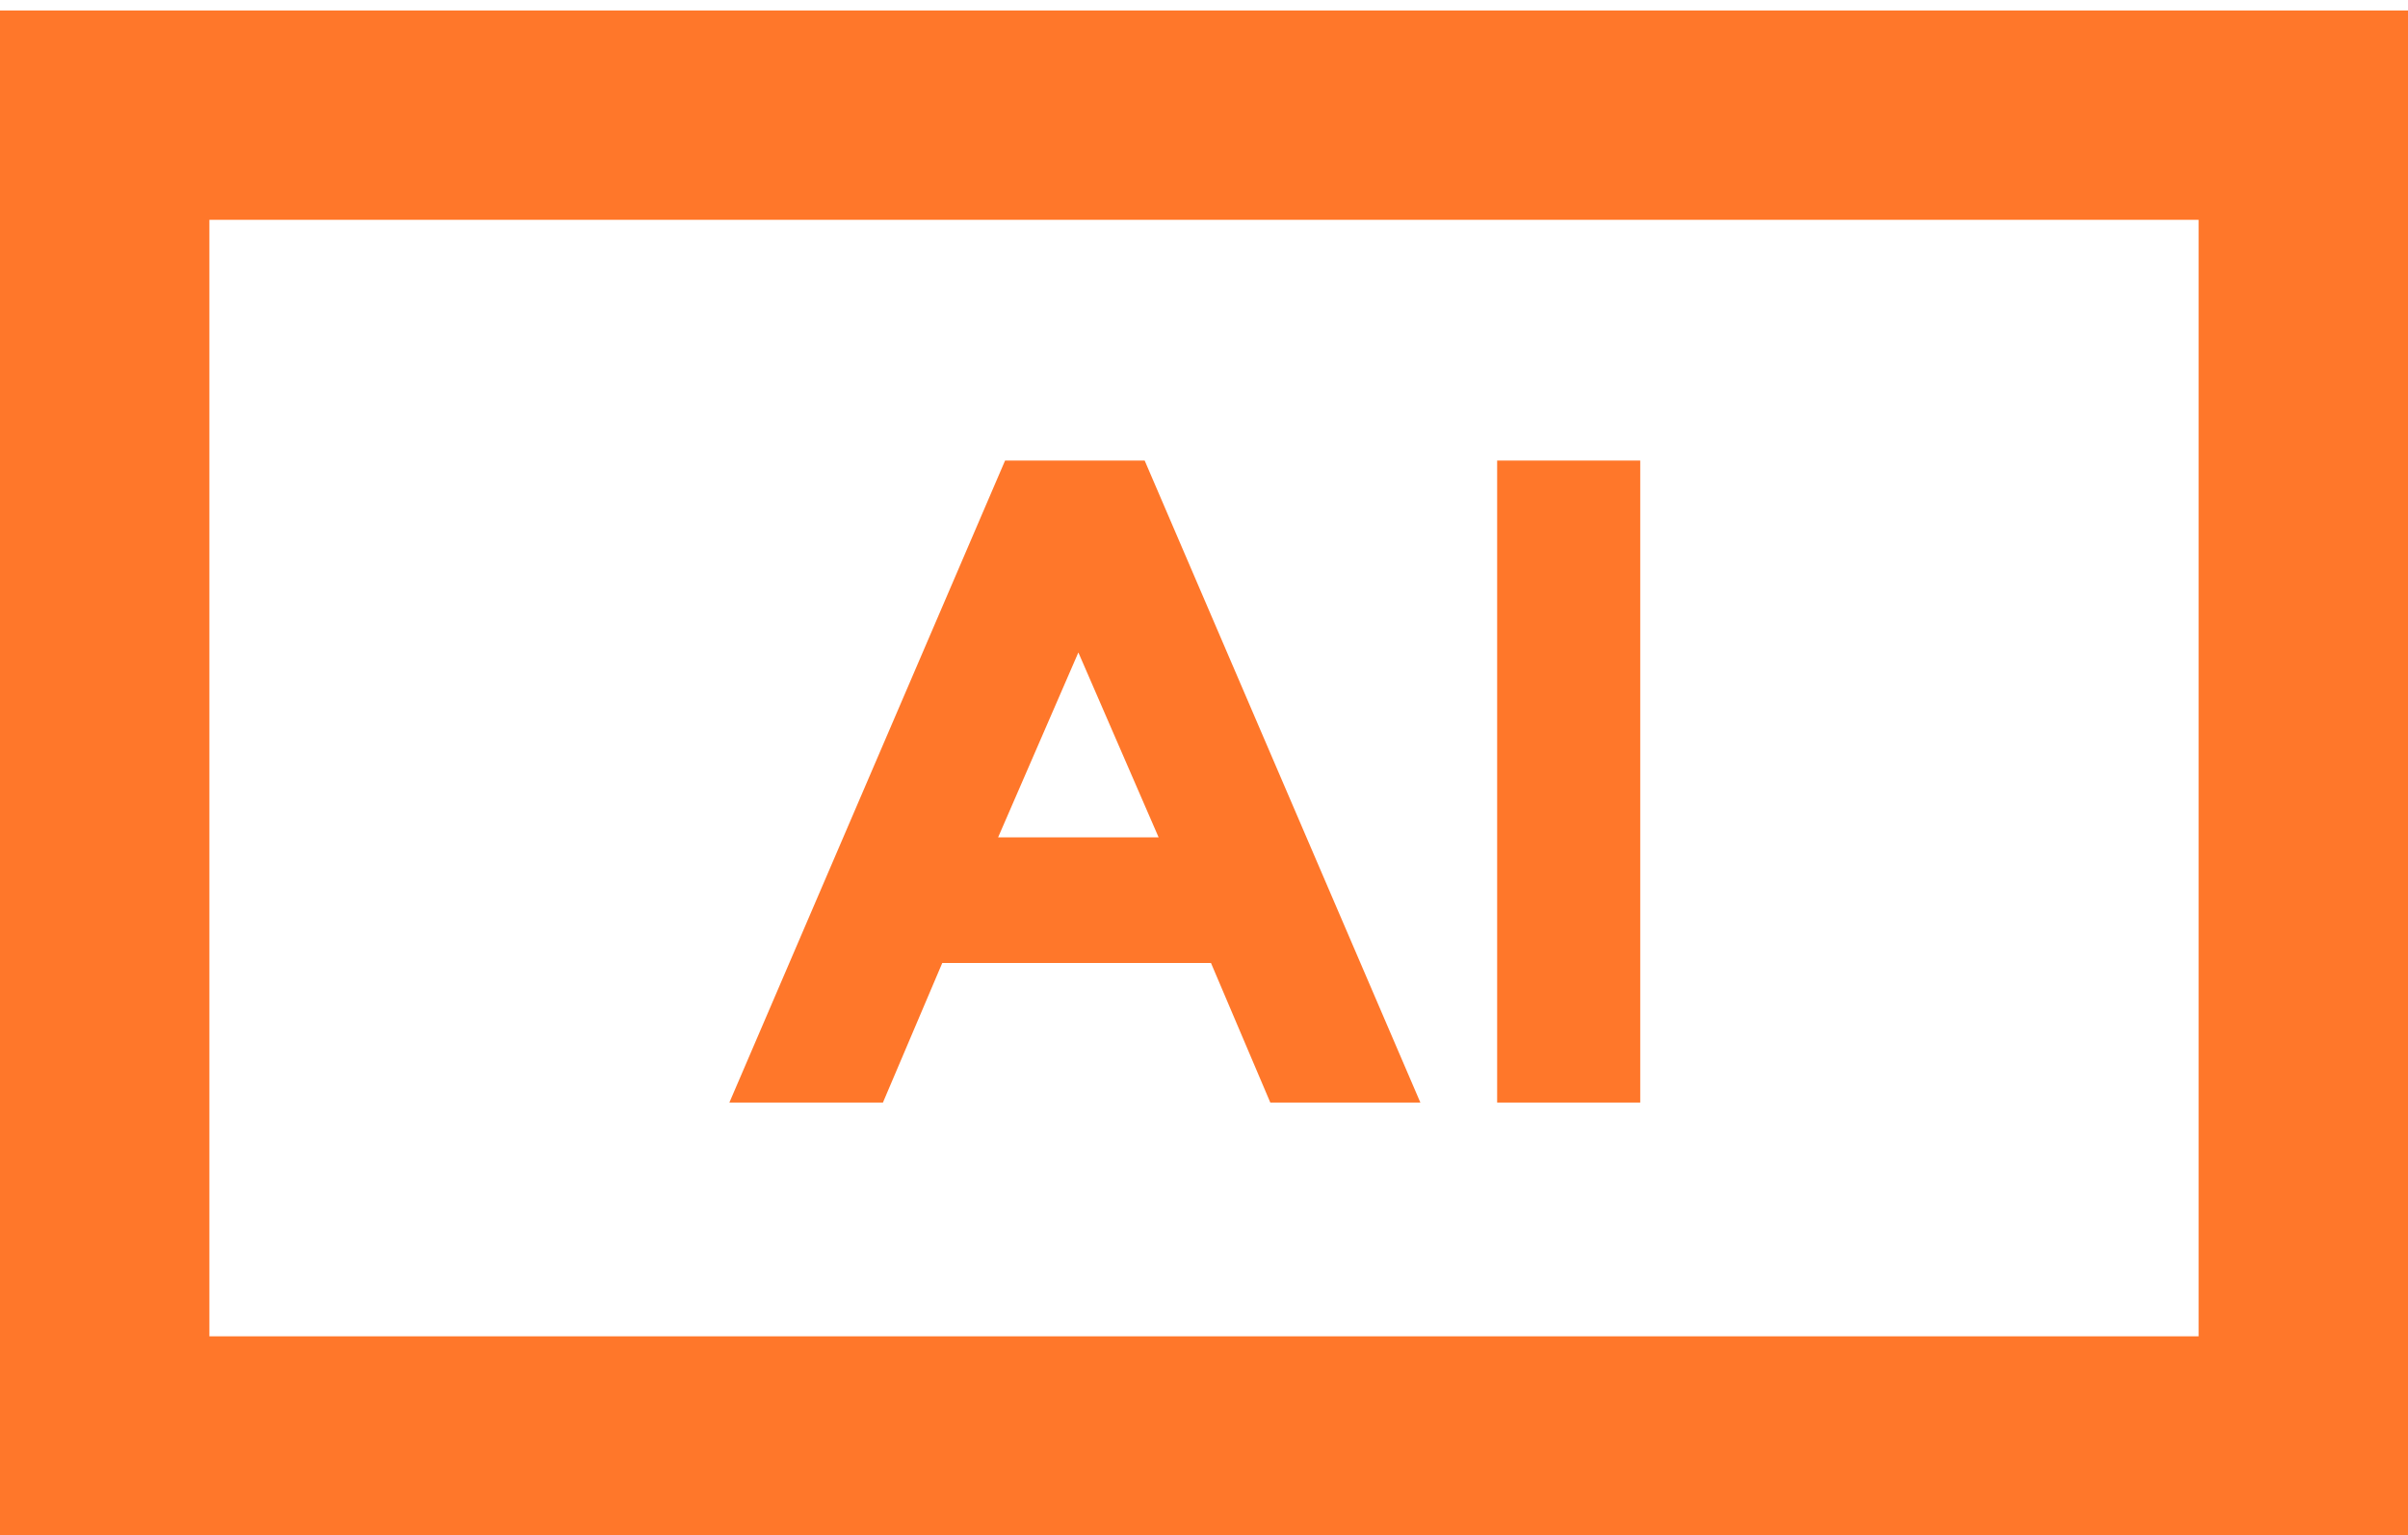 <?xml version="1.0" encoding="utf-8"?>
<!-- Generator: Adobe Illustrator 22.1.0, SVG Export Plug-In . SVG Version: 6.00 Build 0)  -->
<svg version="1.1" id="Layer_1" xmlns="http://www.w3.org/2000/svg" xmlns:xlink="http://www.w3.org/1999/xlink" x="0px" y="0px"
	 viewBox="0 0 69 44" style="enable-background:new 0 0 69 44;" xml:space="preserve">
<style type="text/css">
	.st0{fill:#FFD980;}
	.st1{fill:#FF368C;}
	.st2{fill:#FF772A;}
	.st3{enable-background:new    ;}
	.st4{fill:#00CAF8;}
</style>
<g>
	<path class="st0" d="M-156-44v-6l0,0h-108V94h108v-6h-102V-44H-156"/>
	<g>
		<path class="st0" d="M-191-26h-49v96h72V-3L-191-26z M-234,64v-84h39.8V0.2h20.2V64H-234z"/>
		<g>
			<path class="st0" d="M-191.1,13.8c2.9,2.5,4.4,6.3,4.4,11.5c0,5.2-1.5,9-4.5,11.4s-7.6,3.6-13.8,3.6h-5.6V52h-9.4V10h14.8
				C-198.7,10-194,11.3-191.1,13.8z M-197.9,30.3c1.1-1.3,1.7-3.1,1.7-5.5s-0.7-4.1-2.2-5.2c-1.5-1-3.7-1.5-6.8-1.5h-5.3v14.1h6.3
				C-201.2,32.2-199,31.6-197.9,30.3z"/>
		</g>
	</g>
</g>
<g>
	<path class="st1" d="M-12,56v32h-132V56H-12 M-6,50h-144v44H-6V50L-6,50z"/>
	<g>
		<path class="st1" d="M-128.1,63h4.1v18.2h-4.1V63z"/>
		<path class="st1" d="M-106.8,63h4.1v18.2h-4.1l-8.7-11.4v11.4h-4.1V63h3.8l8.9,11.7L-106.8,63L-106.8,63z"/>
		<path class="st1" d="M-84.4,65.4c1.7,1.6,2.6,3.8,2.6,6.6s-0.8,5.1-2.5,6.7c-1.7,1.6-4.3,2.5-7.7,2.5h-6.2V63h6.4
			C-88.6,63-86.1,63.8-84.4,65.4z M-87.4,76.2c1-0.9,1.5-2.3,1.5-4.1c0-1.8-0.5-3.2-1.5-4.1c-1-1-2.5-1.4-4.6-1.4h-2.3v11h2.6
			C-89.8,77.6-88.4,77.1-87.4,76.2z"/>
		<path class="st1" d="M-65.2,63v3.6h-9v3.7h8.1v3.5h-8.1v3.8h9.3v3.6h-13.4V63H-65.2z"/>
		<path class="st1" d="M-57,66.7c-0.4,0.3-0.6,0.7-0.6,1.3s0.2,0.9,0.7,1.3c0.5,0.3,1.6,0.7,3.3,1.1c1.7,0.4,3.1,1.1,4,1.9
			c0.9,0.8,1.4,2.1,1.4,3.7s-0.6,3-1.8,4c-1.2,1-2.8,1.5-4.8,1.5c-2.9,0-5.5-1.1-7.8-3.2l2.4-3c2,1.7,3.8,2.6,5.4,2.6
			c0.7,0,1.3-0.2,1.8-0.5c0.4-0.3,0.6-0.8,0.6-1.3s-0.2-1-0.7-1.3c-0.5-0.3-1.3-0.6-2.7-1c-2.1-0.5-3.7-1.2-4.6-2
			c-0.9-0.8-1.5-2.1-1.5-3.8s0.6-3.1,1.9-4c1.3-0.9,2.8-1.4,4.6-1.4c1.2,0,2.4,0.2,3.6,0.6c1.2,0.4,2.3,1,3.2,1.8l-2.1,3
			c-1.6-1.2-3.2-1.8-4.9-1.8C-56.1,66.2-56.7,66.3-57,66.7z"/>
		<path class="st1" d="M-32,63h4.1v18.2H-32l-8.7-11.4v11.4h-4.1V63h3.8l8.9,11.7L-32,63L-32,63z"/>
	</g>
</g>
<g>
	<path class="st2" d="M-12,6v32h-132V6H-12 M-6,0h-144v44H-6V0L-6,0z"/>
	<g class="st3">
		<path class="st2" d="M-130.3,13h4.2v18.2h-4.2V13z"/>
		<path class="st2" d="M-121.8,13h4.2v14.8h9.1v3.4h-13.3V13z"/>
		<path class="st2" d="M-106.1,13h4.2v14.8h9.1v3.4h-13.3V13z"/>
		<path class="st2" d="M-88.6,29.4c-1.4-1.4-2.2-3.5-2.2-6.2V13h4.2v10c0,3.3,1.4,4.9,4.1,4.9c1.3,0,2.3-0.4,3-1.2
			c0.7-0.8,1-2,1-3.7V13h4.2v10.2c0,2.7-0.7,4.7-2.2,6.2s-3.5,2.2-6.1,2.2S-87.1,30.8-88.6,29.4z"/>
		<path class="st2" d="M-68.3,30.9c-1.3-0.4-2.4-0.9-3.2-1.5l1.4-3.2c0.8,0.6,1.7,1,2.8,1.4s2.1,0.5,3.2,0.5c1.2,0,2.1-0.2,2.7-0.5
			s0.9-0.8,0.9-1.4c0-0.4-0.2-0.8-0.5-1.1s-0.8-0.5-1.3-0.7s-1.2-0.4-2.1-0.6c-1.4-0.3-2.5-0.7-3.4-1s-1.6-0.9-2.3-1.6
			c-0.6-0.7-0.9-1.7-0.9-2.9c0-1.1,0.3-2,0.9-2.9s1.4-1.5,2.6-2s2.6-0.8,4.2-0.8c1.2,0,2.3,0.1,3.4,0.4s2.1,0.7,2.9,1.2l-1.3,3.2
			c-1.7-1-3.4-1.4-5-1.4c-1.2,0-2,0.2-2.6,0.6c-0.8,0.4-1.1,0.9-1.1,1.5s0.3,1.1,1,1.4c0.6,0.3,1.6,0.6,3,0.9s2.5,0.7,3.4,1
			s1.6,0.8,2.3,1.6c0.6,0.7,0.9,1.7,0.9,2.9c0,1-0.3,2-0.9,2.8c-0.6,0.9-1.5,1.5-2.6,2c-1.2,0.5-2.6,0.8-4.2,0.8
			C-65.6,31.5-66.9,31.3-68.3,30.9z"/>
		<path class="st2" d="M-50,16.4h-5.8V13H-40v3.4h-5.8v14.8H-50V16.4z"/>
		<path class="st2" d="M-26.1,31.2l-3.5-5.1h-0.2h-3.7v5.1h-4.2V13h7.9c1.6,0,3,0.3,4.2,0.8s2.1,1.3,2.7,2.3s1,2.2,1,3.5
			c0,1.4-0.3,2.5-1,3.5s-1.6,1.7-2.8,2.2l4.1,5.8L-26.1,31.2L-26.1,31.2z M-27.2,17.3c-0.7-0.5-1.6-0.8-2.9-0.8h-3.4v6.3h3.4
			c1.3,0,2.2-0.3,2.9-0.8s1-1.3,1-2.3C-26.2,18.6-26.5,17.8-27.2,17.3z"/>
	</g>
</g>
<g>
	<path class="st4" d="M-12-44v32h-132v-32H-12 M-6-50h-144v44H-6V-50L-6-50z"/>
	<g>
		<path class="st4" d="M-119.7-35.3c1.3,1.1,1.9,2.7,1.9,5c0,2.2-0.7,3.9-2,4.9c-1.3,1-3.3,1.6-6,1.6h-2.4v5.1h-4.1V-37h6.4
			C-123-37-121-36.4-119.7-35.3z M-122.7-28.2c0.5-0.5,0.7-1.3,0.7-2.4s-0.3-1.8-0.9-2.2c-0.6-0.4-1.6-0.7-3-0.7h-2.3v6.1h2.7
			C-124.1-27.4-123.2-27.7-122.7-28.2z"/>
		<path class="st4" d="M-103.3-37h4.1v18.2h-4.1V-26h-7.2v7.2h-4.1V-37h4.1v7.6h7.2V-37z"/>
		<path class="st4" d="M-90.5-33.3c-0.4,0.3-0.6,0.7-0.6,1.3c0,0.5,0.2,0.9,0.7,1.3c0.5,0.3,1.6,0.7,3.3,1.1c1.7,0.4,3.1,1.1,4,1.9
			c1,0.8,1.4,2.1,1.4,3.7s-0.6,3-1.8,4c-1.2,1-2.8,1.5-4.8,1.5c-2.9,0-5.5-1.1-7.8-3.2l2.4-3c2,1.7,3.8,2.6,5.4,2.6
			c0.7,0,1.3-0.2,1.8-0.5c0.4-0.3,0.6-0.8,0.6-1.3s-0.2-1-0.7-1.3s-1.3-0.6-2.7-1c-2.1-0.5-3.7-1.2-4.6-2c-1-0.8-1.5-2.1-1.5-3.8
			s0.6-3.1,1.9-4c1.2-0.9,2.8-1.4,4.6-1.4c1.2,0,2.4,0.2,3.6,0.6c1.2,0.4,2.3,1,3.2,1.8l-2.1,3c-1.6-1.2-3.2-1.8-4.9-1.8
			C-89.6-33.8-90.2-33.7-90.5-33.3z"/>
		<path class="st4" d="M-66.9-37h4.1v18.2h-4.1V-26h-7.2v7.2h-4.1V-37h4.1v7.6h7.2V-37z"/>
		<path class="st4" d="M-43.1-21.3c-1.8,1.8-4.1,2.7-6.8,2.7s-4.9-0.9-6.8-2.7c-1.8-1.8-2.8-4-2.8-6.7s0.9-4.9,2.8-6.7
			c1.8-1.8,4.1-2.7,6.8-2.7s4.9,0.9,6.8,2.7c1.8,1.8,2.8,4,2.8,6.7C-40.4-25.3-41.3-23.1-43.1-21.3z M-44.5-28c0-1.6-0.5-3-1.6-4.1
			c-1-1.1-2.3-1.7-3.8-1.7s-2.8,0.6-3.8,1.7c-1,1.1-1.6,2.5-1.6,4.1s0.5,3,1.6,4.1c1,1.1,2.3,1.7,3.8,1.7s2.8-0.6,3.8-1.7
			C-45-25-44.5-26.4-44.5-28z"/>
		<path class="st4" d="M-24.4-35.3c1.3,1.1,1.9,2.7,1.9,5c0,2.2-0.7,3.9-2,4.9s-3.3,1.6-6,1.6h-2.4v5.1H-37V-37h6.4
			C-27.7-37-25.7-36.4-24.4-35.3z M-27.4-28.2c0.5-0.5,0.7-1.3,0.7-2.4s-0.3-1.8-0.9-2.2c-0.6-0.4-1.6-0.7-2.9-0.7h-2.3v6.1h2.7
			C-28.8-27.4-27.9-27.7-27.4-28.2z"/>
	</g>
</g>
<g>
	<path class="st1" d="M63,56v32H6V56H63 M69,50H0v44h69V50L69,50z"/>
	<g>
		<path class="st1" d="M22,63h4v18.2h-4V63z"/>
		<path class="st1" d="M44.4,65.4C46.2,67,47,69.2,47,72s-0.8,5.1-2.5,6.7c-1.7,1.6-4.3,2.5-7.7,2.5h-6.2V63H37
			C40.2,63,42.7,63.8,44.4,65.4z M41.4,76.2c1-0.9,1.5-2.3,1.5-4.1c0-1.8-0.5-3.2-1.5-4.1c-1-1-2.5-1.4-4.6-1.4h-2.3v11.1h2.6
			C39,77.6,40.4,77.1,41.4,76.2z"/>
	</g>
</g>
<path class="st2" d="M63,6.3v32H6v-32H63 M69,0.3H0v44h69V0.3L69,0.3z"/>
<g>
	<path class="st2" d="M36.4,31.6l-1.7-4H27l-1.7,4h-4.4l7.9-18.4h4l7.9,18.4H36.4z M30.9,18.7L28.6,24h4.6L30.9,18.7z"/>
	<path class="st2" d="M42.9,13.2H47v18.4h-4.1V13.2z"/>
</g>
</svg>
